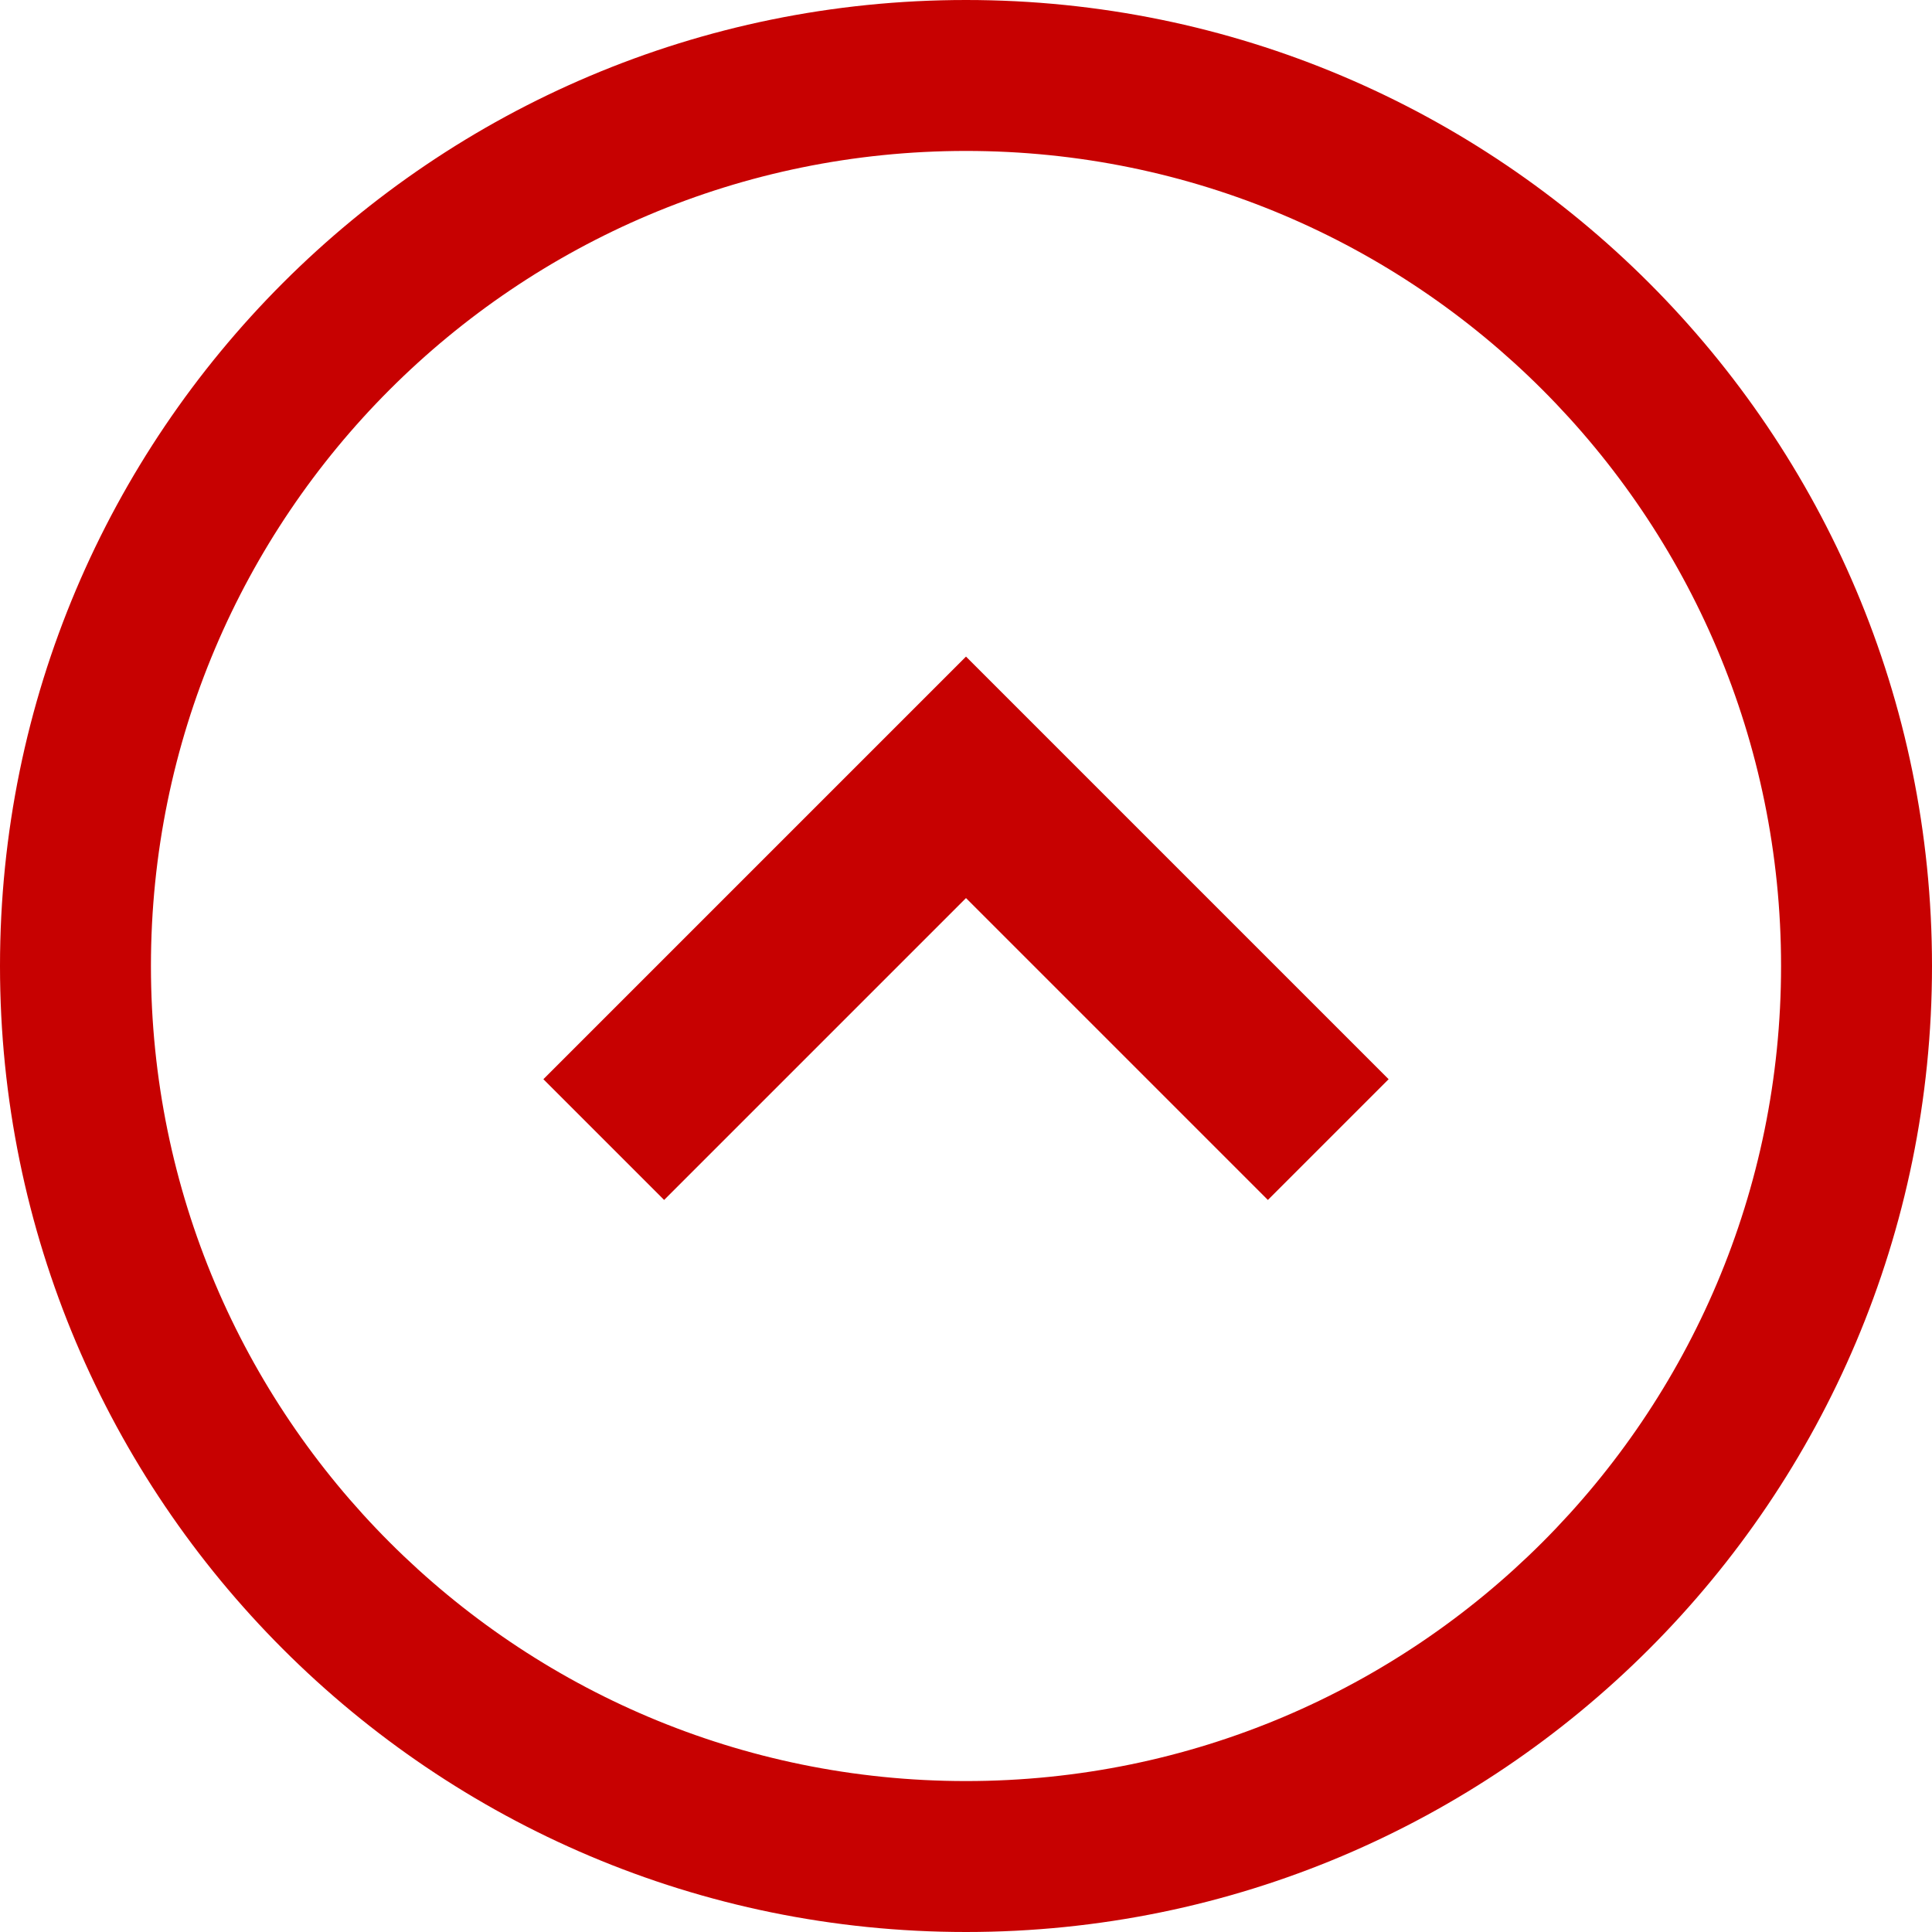 <svg fill="#C70101" version="1.1" id="Layer_1" xmlns="http://www.w3.org/2000/svg" xmlns:xlink="http://www.w3.org/1999/xlink" 
	 width="800px" height="800px" viewBox="0 0 512 512" enable-background="new 0 0 512 512" xml:space="preserve">
<path fill-rule="evenodd" clip-rule="evenodd" d="M512,256C512,114.609,397.391,0,256,0S0,114.609,0,256s114.609,256,256,256
	S512,397.391,512,256z M40,256c0-119.297,96.703-216,216-216s216,96.703,216,216s-96.703,216-216,216S40,375.297,40,256z"/>
<polygon fill-rule="evenodd" clip-rule="evenodd" points="368,286 256,174 144,286 176,318 256,238 336,318 "/>
</svg>